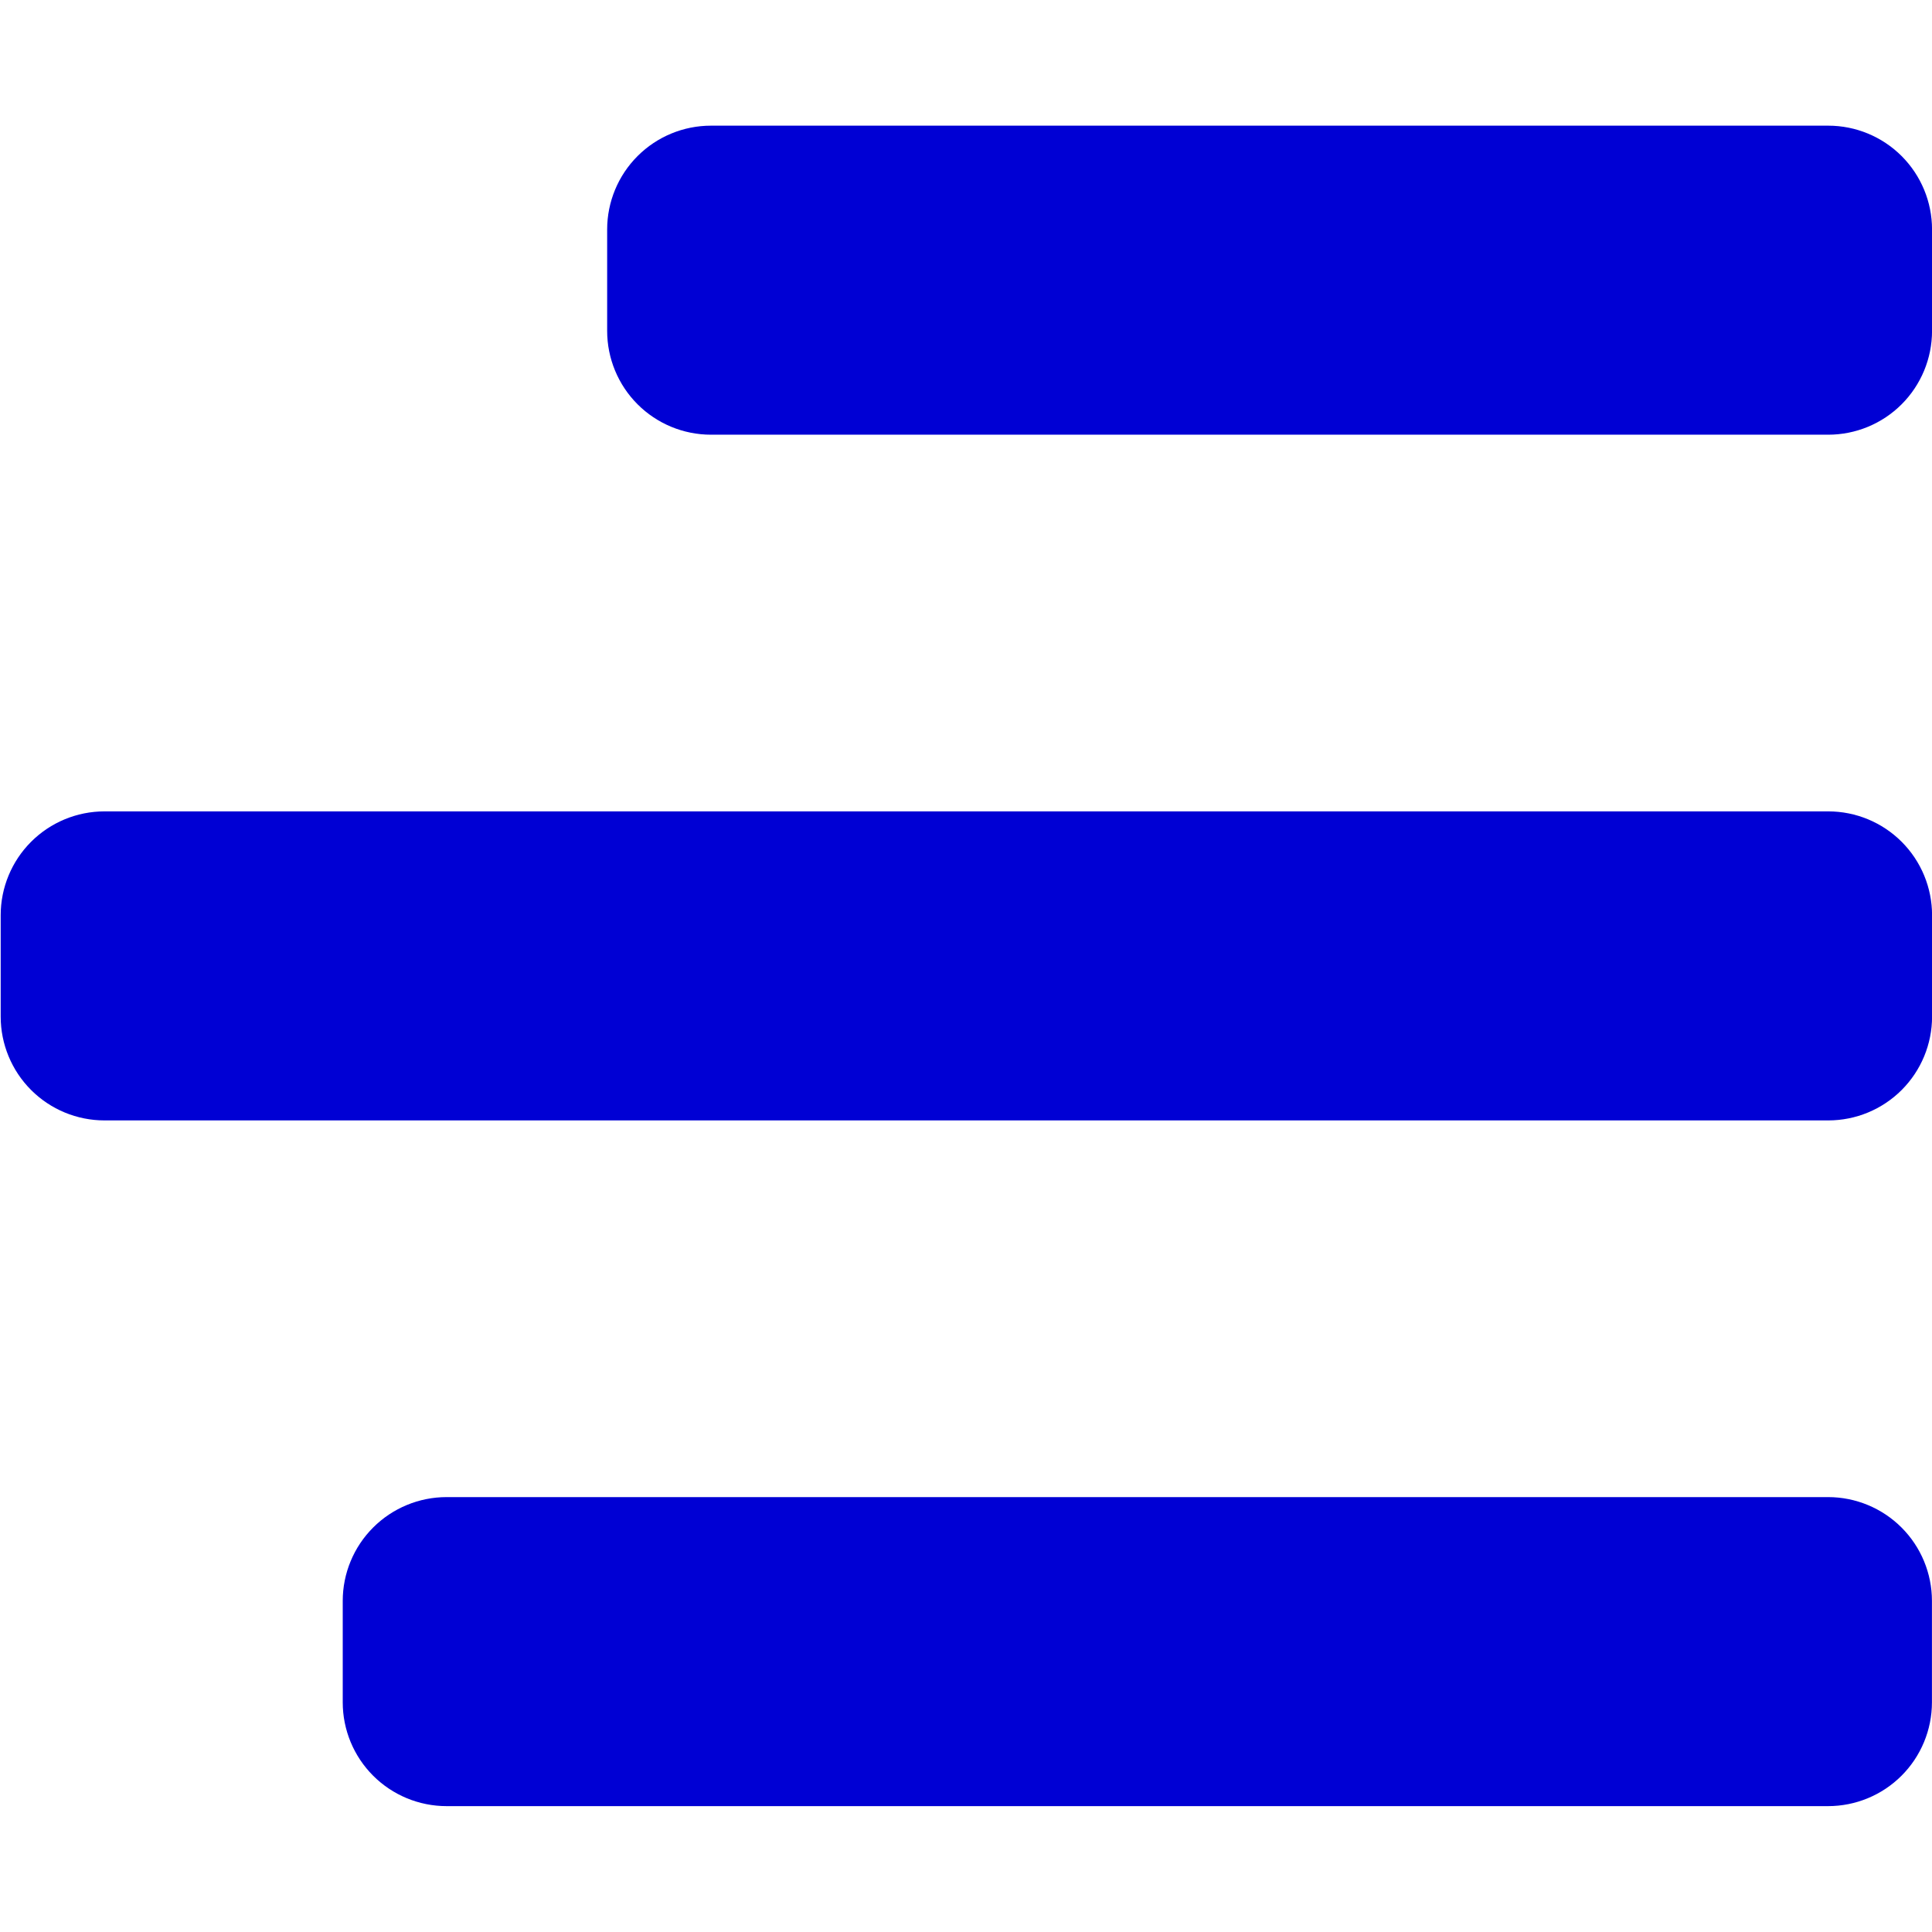 <?xml version="1.0" encoding="UTF-8" standalone="no"?>
<!DOCTYPE svg PUBLIC "-//W3C//DTD SVG 1.1//EN" "http://www.w3.org/Graphics/SVG/1.1/DTD/svg11.dtd">
<svg width="100%" height="100%" viewBox="0 0 500 500" version="1.1" xmlns="http://www.w3.org/2000/svg" xmlns:xlink="http://www.w3.org/1999/xlink" xml:space="preserve" xmlns:serif="http://www.serif.com/" style="fill-rule:evenodd;clip-rule:evenodd;stroke-linejoin:round;stroke-miterlimit:2;">
    <g transform="matrix(-1.191,0,0,1.211,550.843,154.472)">
        <path d="M462.355,68.027C462.355,62.143 459.978,56.5 455.748,52.339C451.517,48.178 445.78,45.841 439.797,45.841L65.233,45.841C59.251,45.841 53.513,48.178 49.282,52.339C45.052,56.5 42.675,62.143 42.675,68.027L42.675,89.697C42.675,95.581 45.052,101.224 49.282,105.385C53.513,109.546 59.251,111.883 65.233,111.883L439.797,111.883C445.78,111.883 451.517,109.546 455.748,105.385C459.978,101.224 462.355,95.581 462.355,89.697L462.355,68.027Z" style="fill:rgb(0,0,212);"/>
    </g>
    <g transform="matrix(-0.817,0,0,1.211,534.876,-22.991)">
        <path d="M462.355,68.027C462.355,62.143 458.89,56.5 452.723,52.339C446.556,48.178 438.191,45.841 429.47,45.841L75.561,45.841C66.839,45.841 58.474,48.178 52.307,52.339C46.14,56.5 42.675,62.143 42.675,68.027C42.675,75.008 42.675,82.716 42.675,89.697C42.675,95.581 46.14,101.224 52.307,105.385C58.474,109.546 66.839,111.883 75.561,111.883L429.47,111.883C438.191,111.883 446.556,109.546 452.723,105.385C458.89,101.224 462.355,95.581 462.355,89.697C462.355,82.716 462.355,75.008 462.355,68.027Z" style="fill:rgb(0,0,212);"/>
    </g>
    <g transform="matrix(-0.98,0,0,1.211,541.807,331.935)">
        <path d="M462.355,68.027C462.355,62.143 459.464,56.5 454.32,52.339C449.175,48.178 442.197,45.841 434.921,45.841L70.109,45.841C62.833,45.841 55.855,48.178 50.711,52.339C45.566,56.5 42.675,62.143 42.675,68.027C42.675,75.008 42.675,82.716 42.675,89.697C42.675,95.581 45.566,101.224 50.711,105.385C55.855,109.546 62.833,111.883 70.109,111.883L434.921,111.883C442.197,111.883 449.175,109.546 454.32,105.385C459.464,101.224 462.355,95.581 462.355,89.697C462.355,82.716 462.355,75.008 462.355,68.027Z" style="fill:rgb(0,0,212);"/>
    </g>
</svg>
